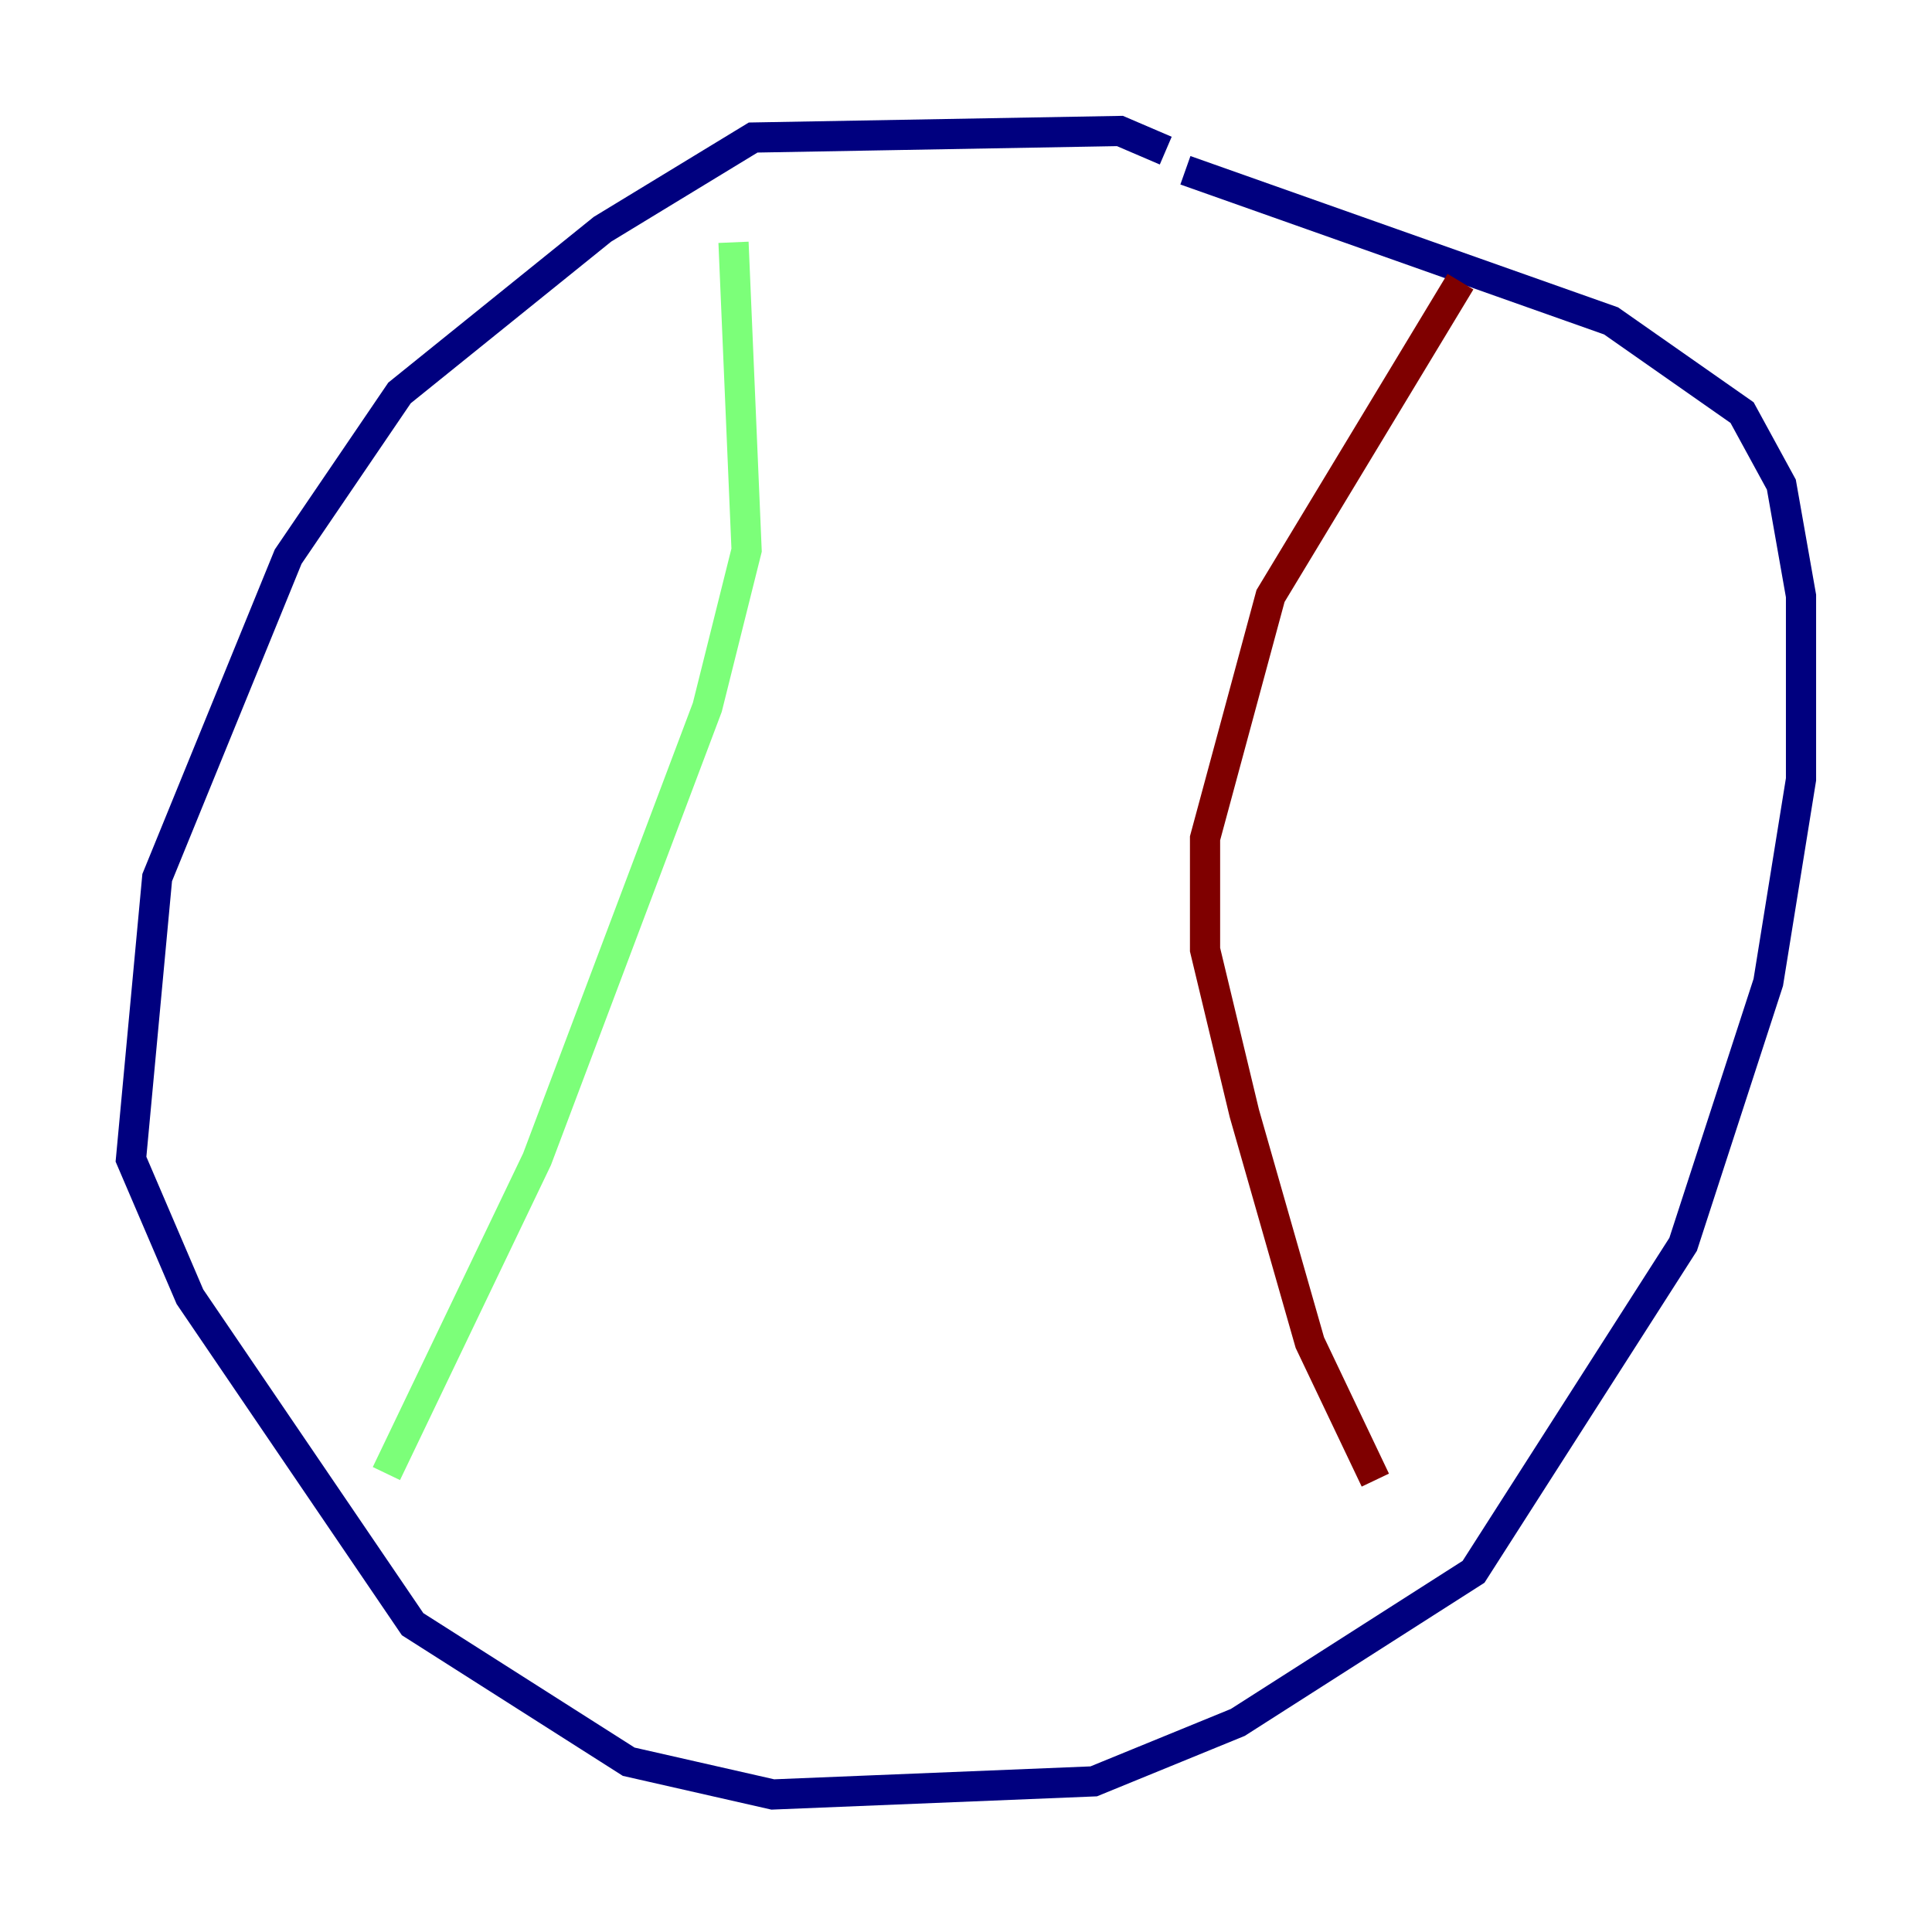 <?xml version="1.0" encoding="utf-8" ?>
<svg baseProfile="tiny" height="128" version="1.2" viewBox="0,0,128,128" width="128" xmlns="http://www.w3.org/2000/svg" xmlns:ev="http://www.w3.org/2001/xml-events" xmlns:xlink="http://www.w3.org/1999/xlink"><defs /><polyline fill="none" points="77.234,9.98 74.197,8.678 49.898,9.112 39.919,15.186 26.468,26.034 19.091,36.881 10.414,58.142 8.678,76.8 12.583,85.912 27.336,107.607 41.654,116.719 51.2,118.888 72.461,118.02 82.007,114.115 97.627,104.136 111.512,82.441 117.153,65.085 119.322,51.634 119.322,39.485 118.02,32.108 115.417,27.336 106.739,21.261 78.536,11.281" stroke="#00007f" stroke-width="2" /><polyline fill="none" points="48.597,16.054 49.464,36.447 46.861,46.861 35.58,76.8 25.6,97.627" stroke="#7cff79" stroke-width="2" /><polyline fill="none" points="96.759,18.658 84.176,39.485 79.837,55.539 79.837,62.915 82.441,73.763 86.78,88.949 91.119,98.061" stroke="#7f0000" stroke-width="2" /></svg>